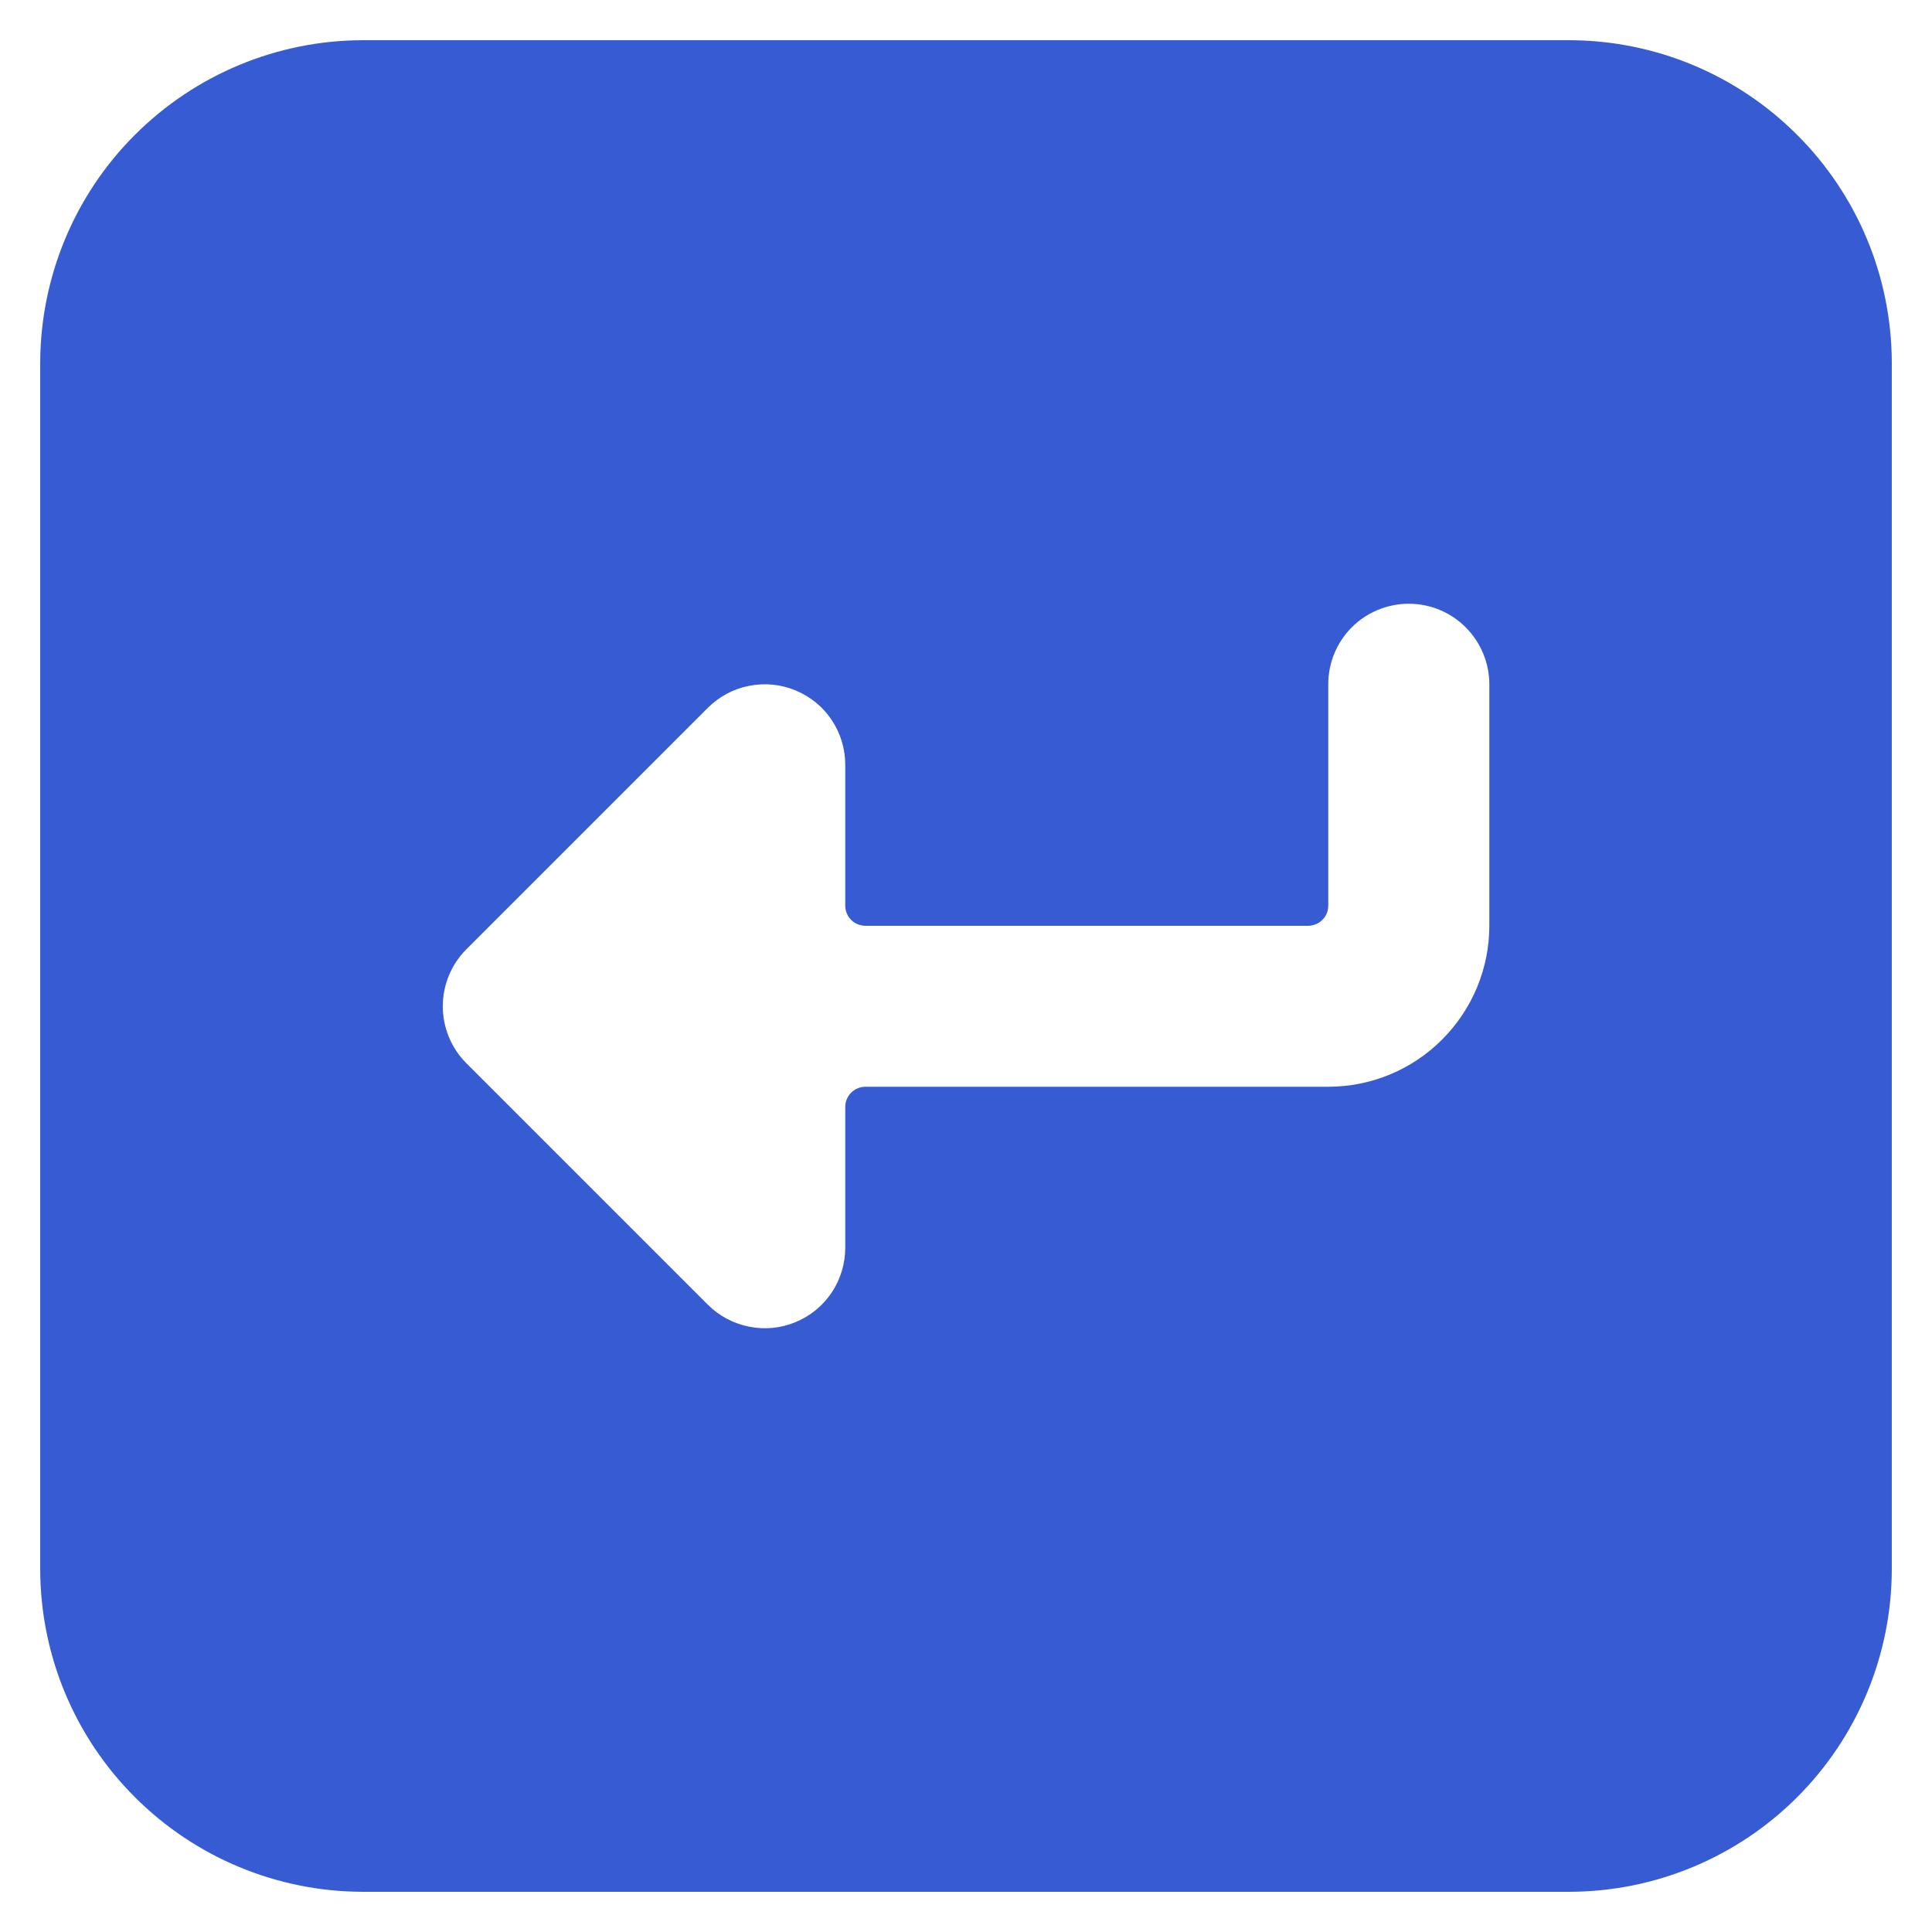 <svg width="16" height="16" viewBox="0 0 16 16" fill="none" xmlns="http://www.w3.org/2000/svg">
<path d="M13 0.333H3C2.294 0.335 1.617 0.617 1.117 1.117C0.617 1.616 0.336 2.293 0.333 3V13C0.335 13.707 0.617 14.384 1.117 14.883C1.616 15.383 2.294 15.665 3 15.667H13C13.707 15.665 14.384 15.383 14.884 14.883C15.383 14.384 15.665 13.707 15.667 13V3C15.665 2.293 15.383 1.616 14.883 1.117C14.384 0.617 13.707 0.335 13 0.333ZM12.334 7.667C12.334 8.02 12.193 8.359 11.943 8.609C11.693 8.86 11.354 9 11 9H7.167C7.123 9 7.08 9.018 7.049 9.049C7.018 9.08 7 9.122 7 9.167V10.333C7 10.465 6.961 10.594 6.888 10.704C6.815 10.813 6.711 10.899 6.589 10.949C6.467 11 6.333 11.013 6.204 10.987C6.074 10.961 5.955 10.898 5.862 10.805L3.862 8.805C3.737 8.68 3.667 8.51 3.667 8.333C3.667 8.157 3.737 7.987 3.862 7.862L5.862 5.862C5.955 5.769 6.074 5.705 6.203 5.68C6.333 5.654 6.467 5.667 6.589 5.718C6.71 5.768 6.815 5.853 6.888 5.963C6.961 6.073 7 6.201 7 6.333V7.5C7 7.522 7.004 7.544 7.013 7.564C7.021 7.584 7.033 7.603 7.049 7.618C7.064 7.634 7.083 7.646 7.103 7.654C7.123 7.662 7.145 7.667 7.167 7.667H10.834C10.855 7.667 10.877 7.662 10.897 7.654C10.918 7.646 10.936 7.634 10.951 7.618C10.967 7.603 10.979 7.584 10.988 7.564C10.996 7.544 11 7.522 11 7.5V5.667C11 5.49 11.07 5.32 11.195 5.195C11.32 5.07 11.49 5 11.667 5C11.844 5 12.013 5.07 12.138 5.195C12.263 5.32 12.334 5.49 12.334 5.667V7.667Z" fill="#375BD2"/>
</svg>
